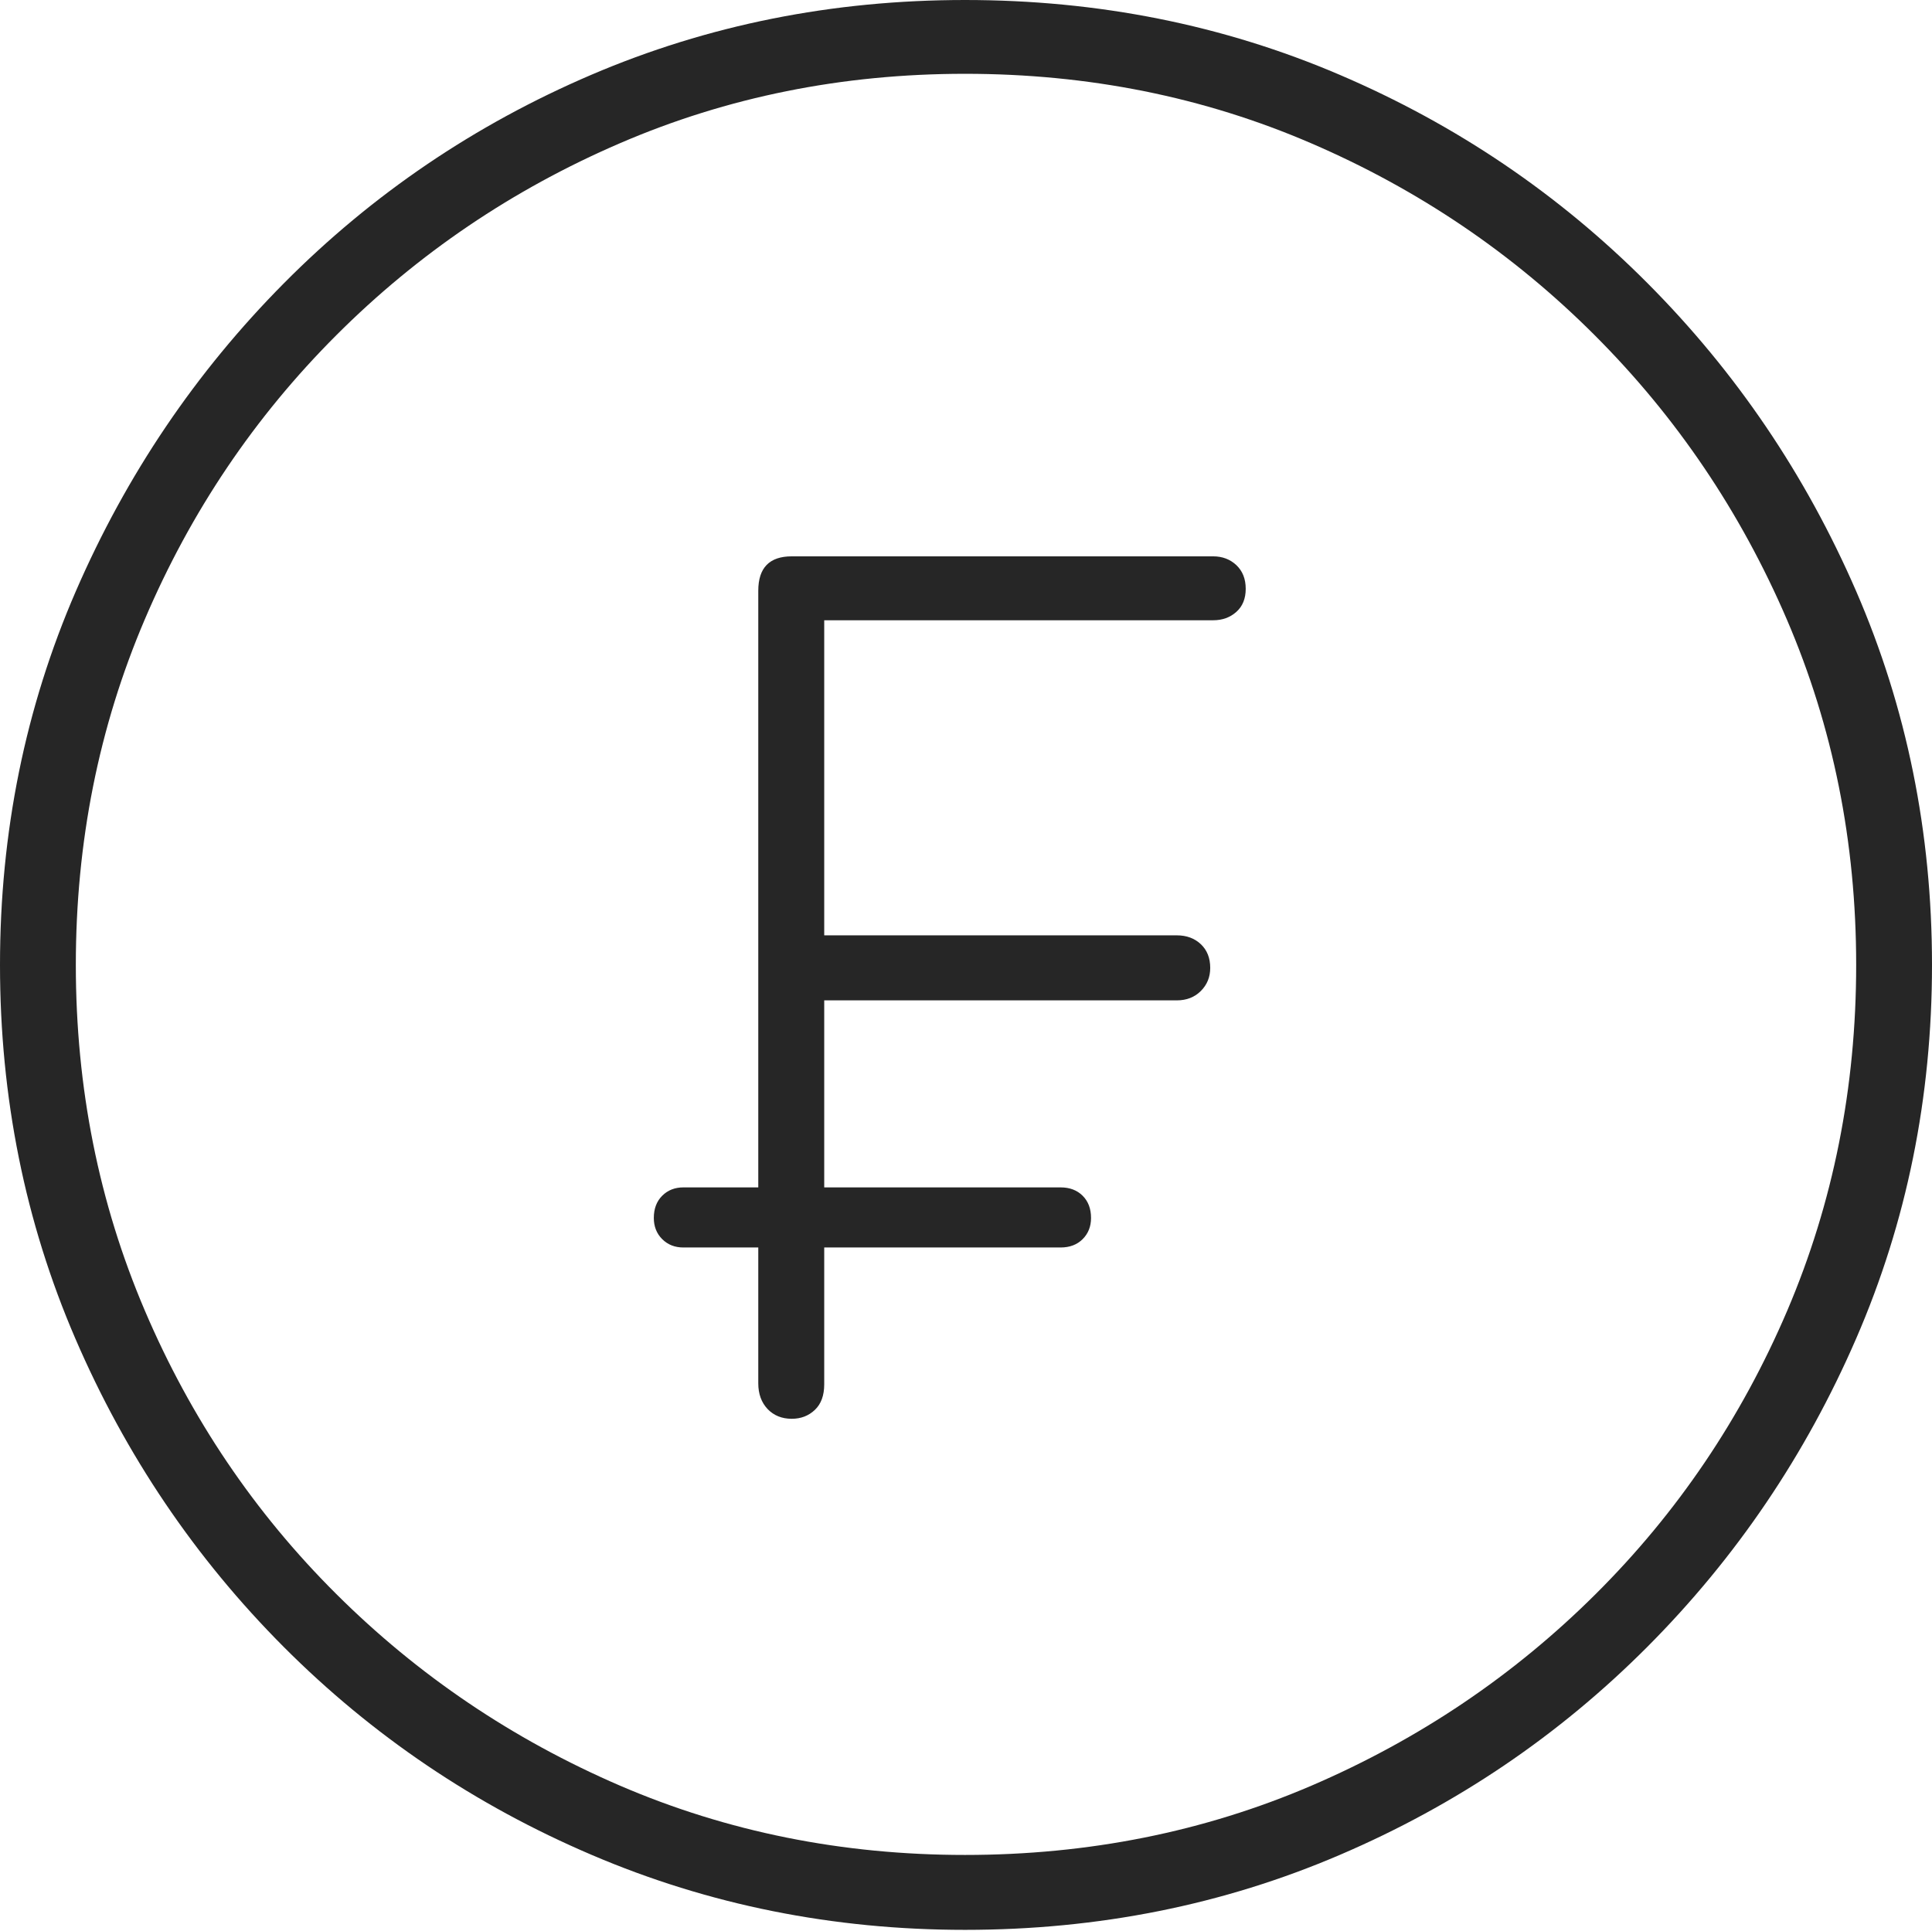 <?xml version="1.0" encoding="UTF-8"?>
<!--Generator: Apple Native CoreSVG 175-->
<!DOCTYPE svg
PUBLIC "-//W3C//DTD SVG 1.1//EN"
       "http://www.w3.org/Graphics/SVG/1.1/DTD/svg11.dtd">
<svg version="1.1" xmlns="http://www.w3.org/2000/svg" xmlns:xlink="http://www.w3.org/1999/xlink" width="19.16" height="19.15">
 <g>
  <rect height="19.15" opacity="0" width="19.16" x="0" y="0"/>
  <path d="M9.57 19.141Q11.553 19.141 13.286 18.398Q15.02 17.656 16.338 16.333Q17.656 15.01 18.408 13.276Q19.16 11.543 19.16 9.57Q19.16 7.598 18.408 5.864Q17.656 4.131 16.338 2.808Q15.02 1.484 13.286 0.742Q11.553 0 9.57 0Q7.598 0 5.864 0.742Q4.131 1.484 2.817 2.808Q1.504 4.131 0.752 5.864Q0 7.598 0 9.57Q0 11.543 0.747 13.276Q1.494 15.01 2.812 16.333Q4.131 17.656 5.869 18.398Q7.607 19.141 9.57 19.141ZM9.57 18.398Q7.744 18.398 6.147 17.71Q4.551 17.021 3.335 15.81Q2.119 14.6 1.436 12.998Q0.752 11.396 0.752 9.57Q0.752 7.744 1.436 6.143Q2.119 4.541 3.335 3.325Q4.551 2.109 6.147 1.421Q7.744 0.732 9.57 0.732Q11.406 0.732 13.003 1.421Q14.6 2.109 15.815 3.325Q17.031 4.541 17.72 6.143Q18.408 7.744 18.408 9.57Q18.408 11.396 17.725 12.998Q17.041 14.6 15.825 15.81Q14.609 17.021 13.008 17.71Q11.406 18.398 9.57 18.398ZM7.852 14.072Q7.988 14.072 8.081 13.984Q8.174 13.896 8.174 13.73L8.174 12.373L10.518 12.373Q10.654 12.373 10.737 12.29Q10.82 12.207 10.82 12.08Q10.82 11.943 10.737 11.86Q10.654 11.777 10.518 11.777L8.174 11.777L8.174 9.922L11.67 9.922Q11.816 9.922 11.909 9.829Q12.002 9.736 12.002 9.6Q12.002 9.453 11.909 9.365Q11.816 9.277 11.67 9.277L8.174 9.277L8.174 6.152L12.031 6.152Q12.168 6.152 12.261 6.069Q12.354 5.986 12.354 5.84Q12.354 5.693 12.261 5.605Q12.168 5.518 12.031 5.518L7.852 5.518Q7.52 5.518 7.52 5.859L7.52 11.777L6.777 11.777Q6.65 11.777 6.567 11.86Q6.484 11.943 6.484 12.08Q6.484 12.207 6.567 12.29Q6.65 12.373 6.777 12.373L7.52 12.373L7.52 13.721Q7.52 13.877 7.612 13.975Q7.705 14.072 7.852 14.072Z" fill="rgba(0,0,0,0.85)"/>
 </g>
</svg>
